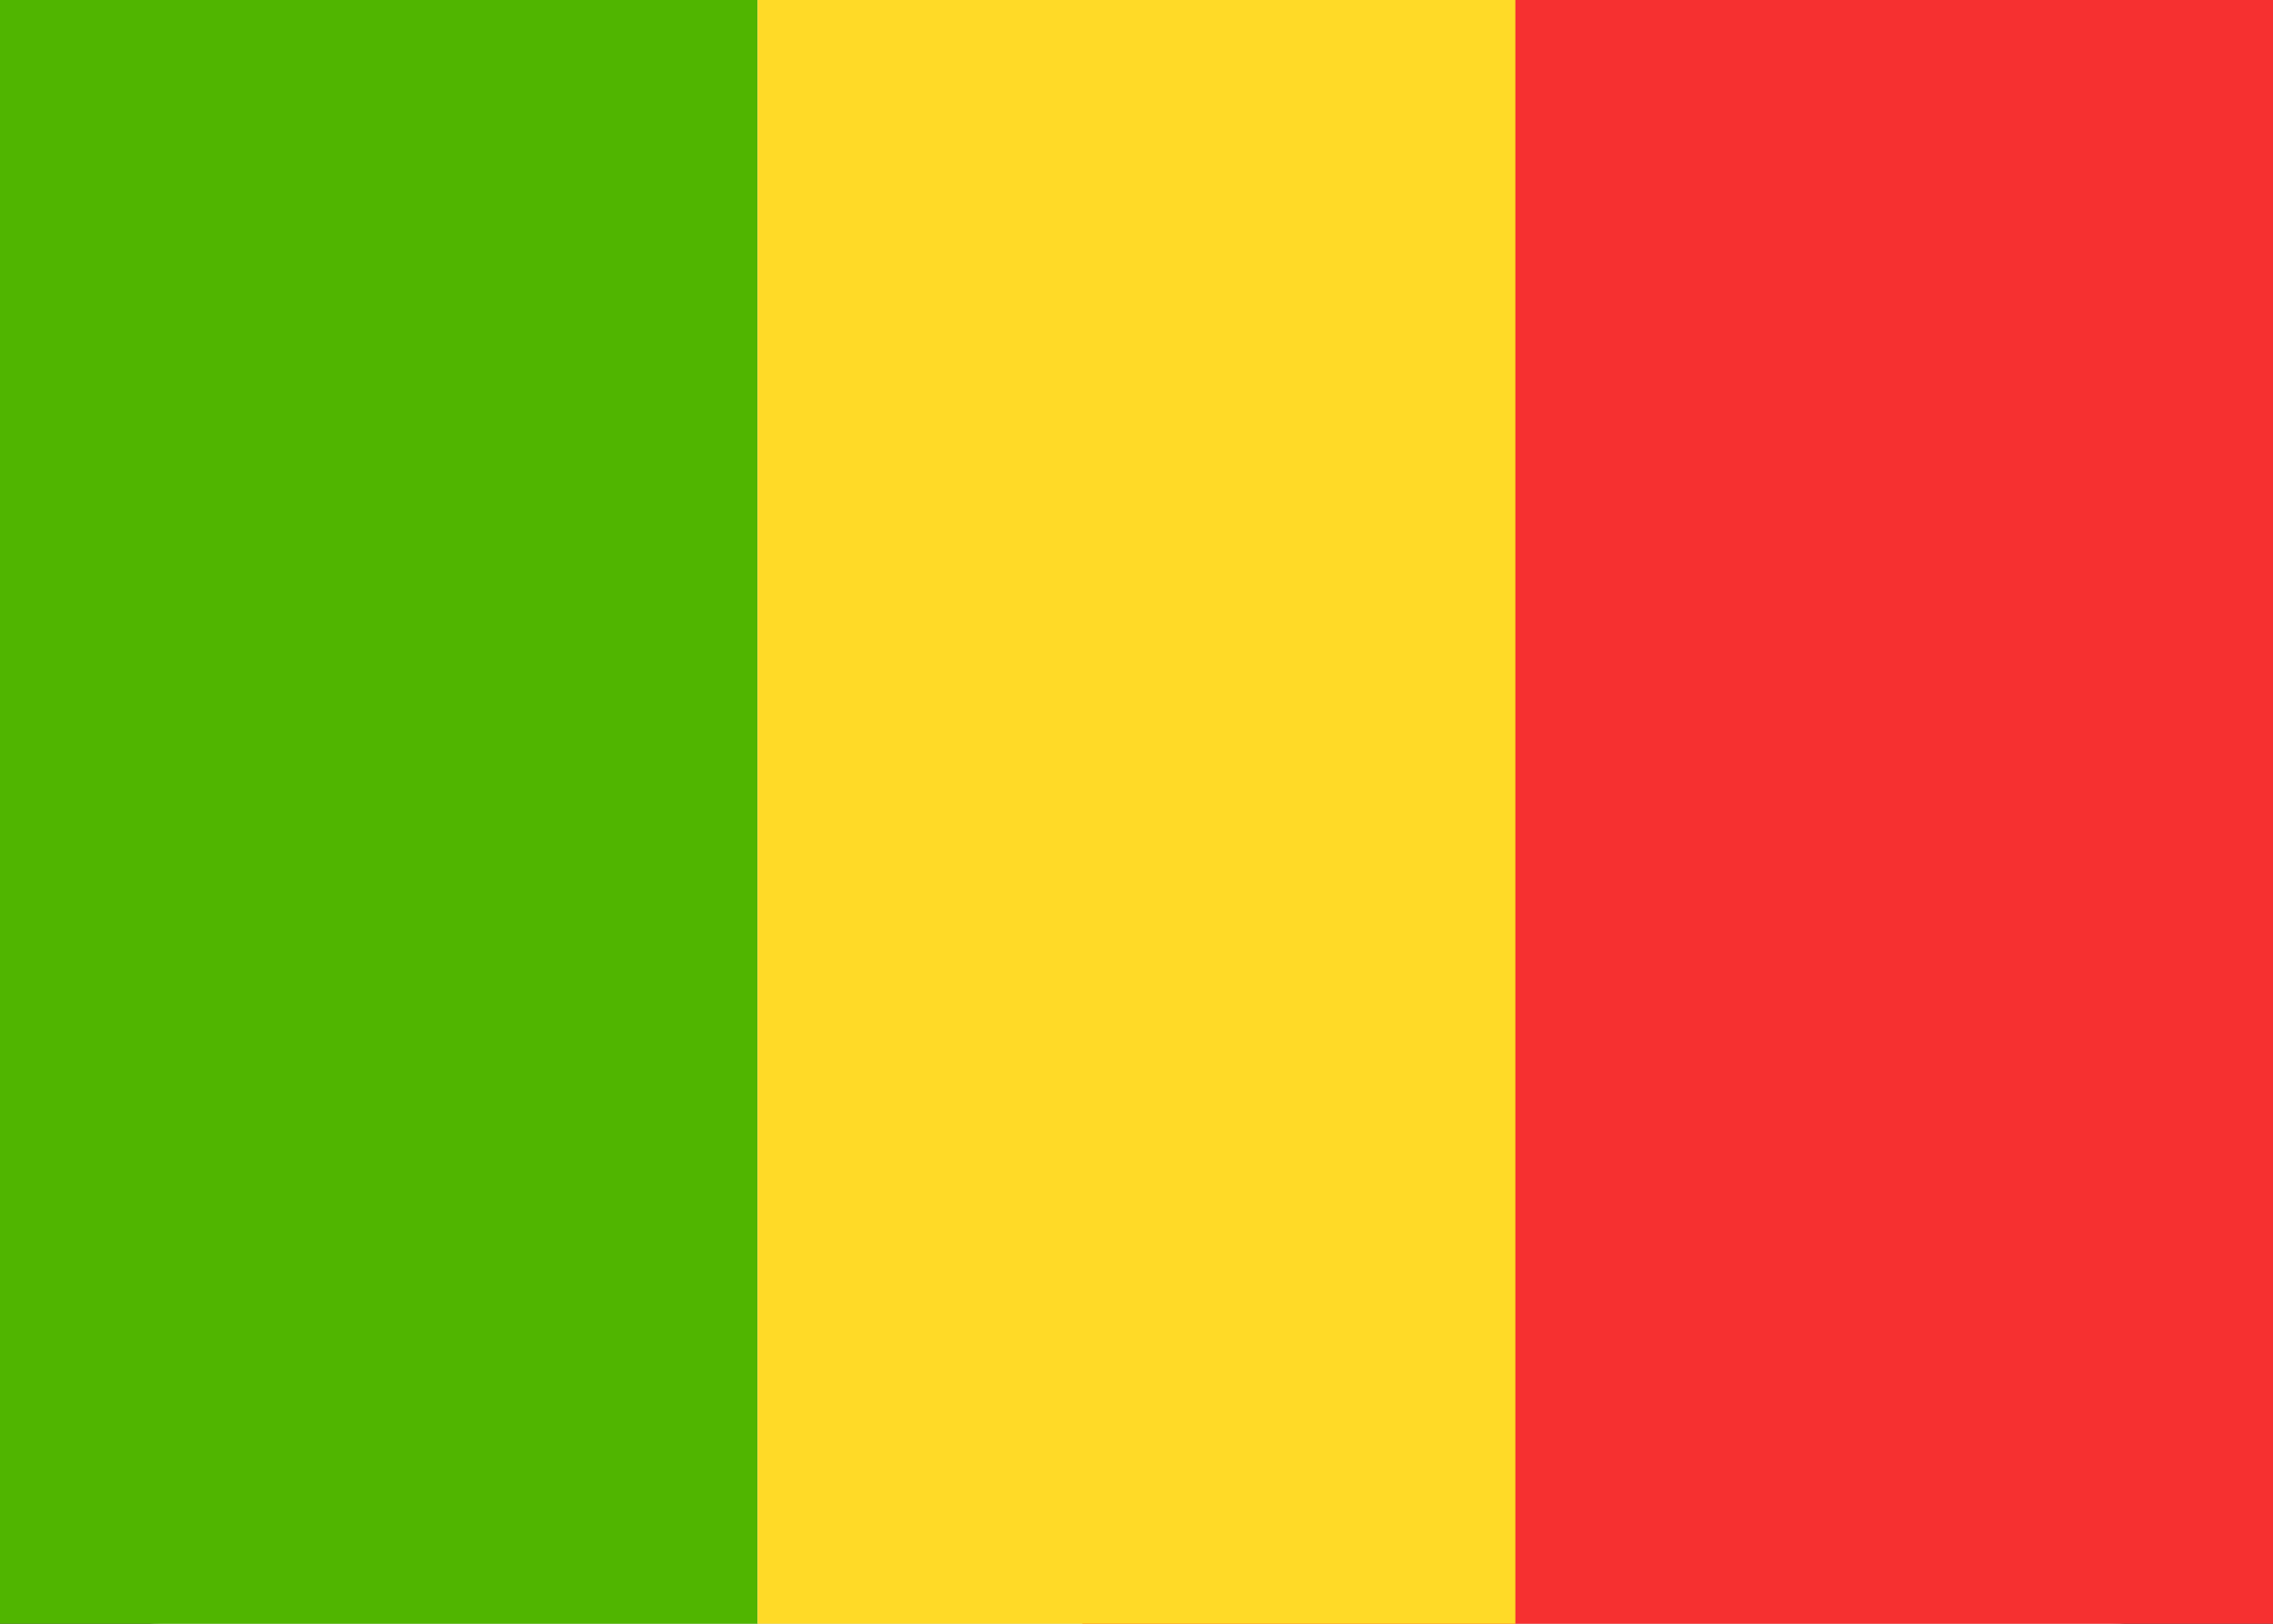 <svg width="28" height="20" viewBox="0 0 28 20" fill="none" xmlns="http://www.w3.org/2000/svg">
<rect x="0" y="0" width="28" height="20" fill="#333333" stroke="none"/>
<g clip-path="url(#clip0_5_1170)">
<rect width="28" height="20" rx="2" fill="white"/>
<rect x="13.333" width="14.667" height="20" fill="#F63030"/>
<path fill-rule="evenodd" clip-rule="evenodd" d="M0 20H9.333V0H0V20Z" fill="#50B500"/>
<path fill-rule="evenodd" clip-rule="evenodd" d="M9.333 20H18.667V0H9.333V20Z" fill="#FFDA27"/>
</g>
<defs>
<clipPath id="clip0_5_1170">
<rect width="28" height="20" fill="white"/>
</clipPath>
</defs>
</svg>
